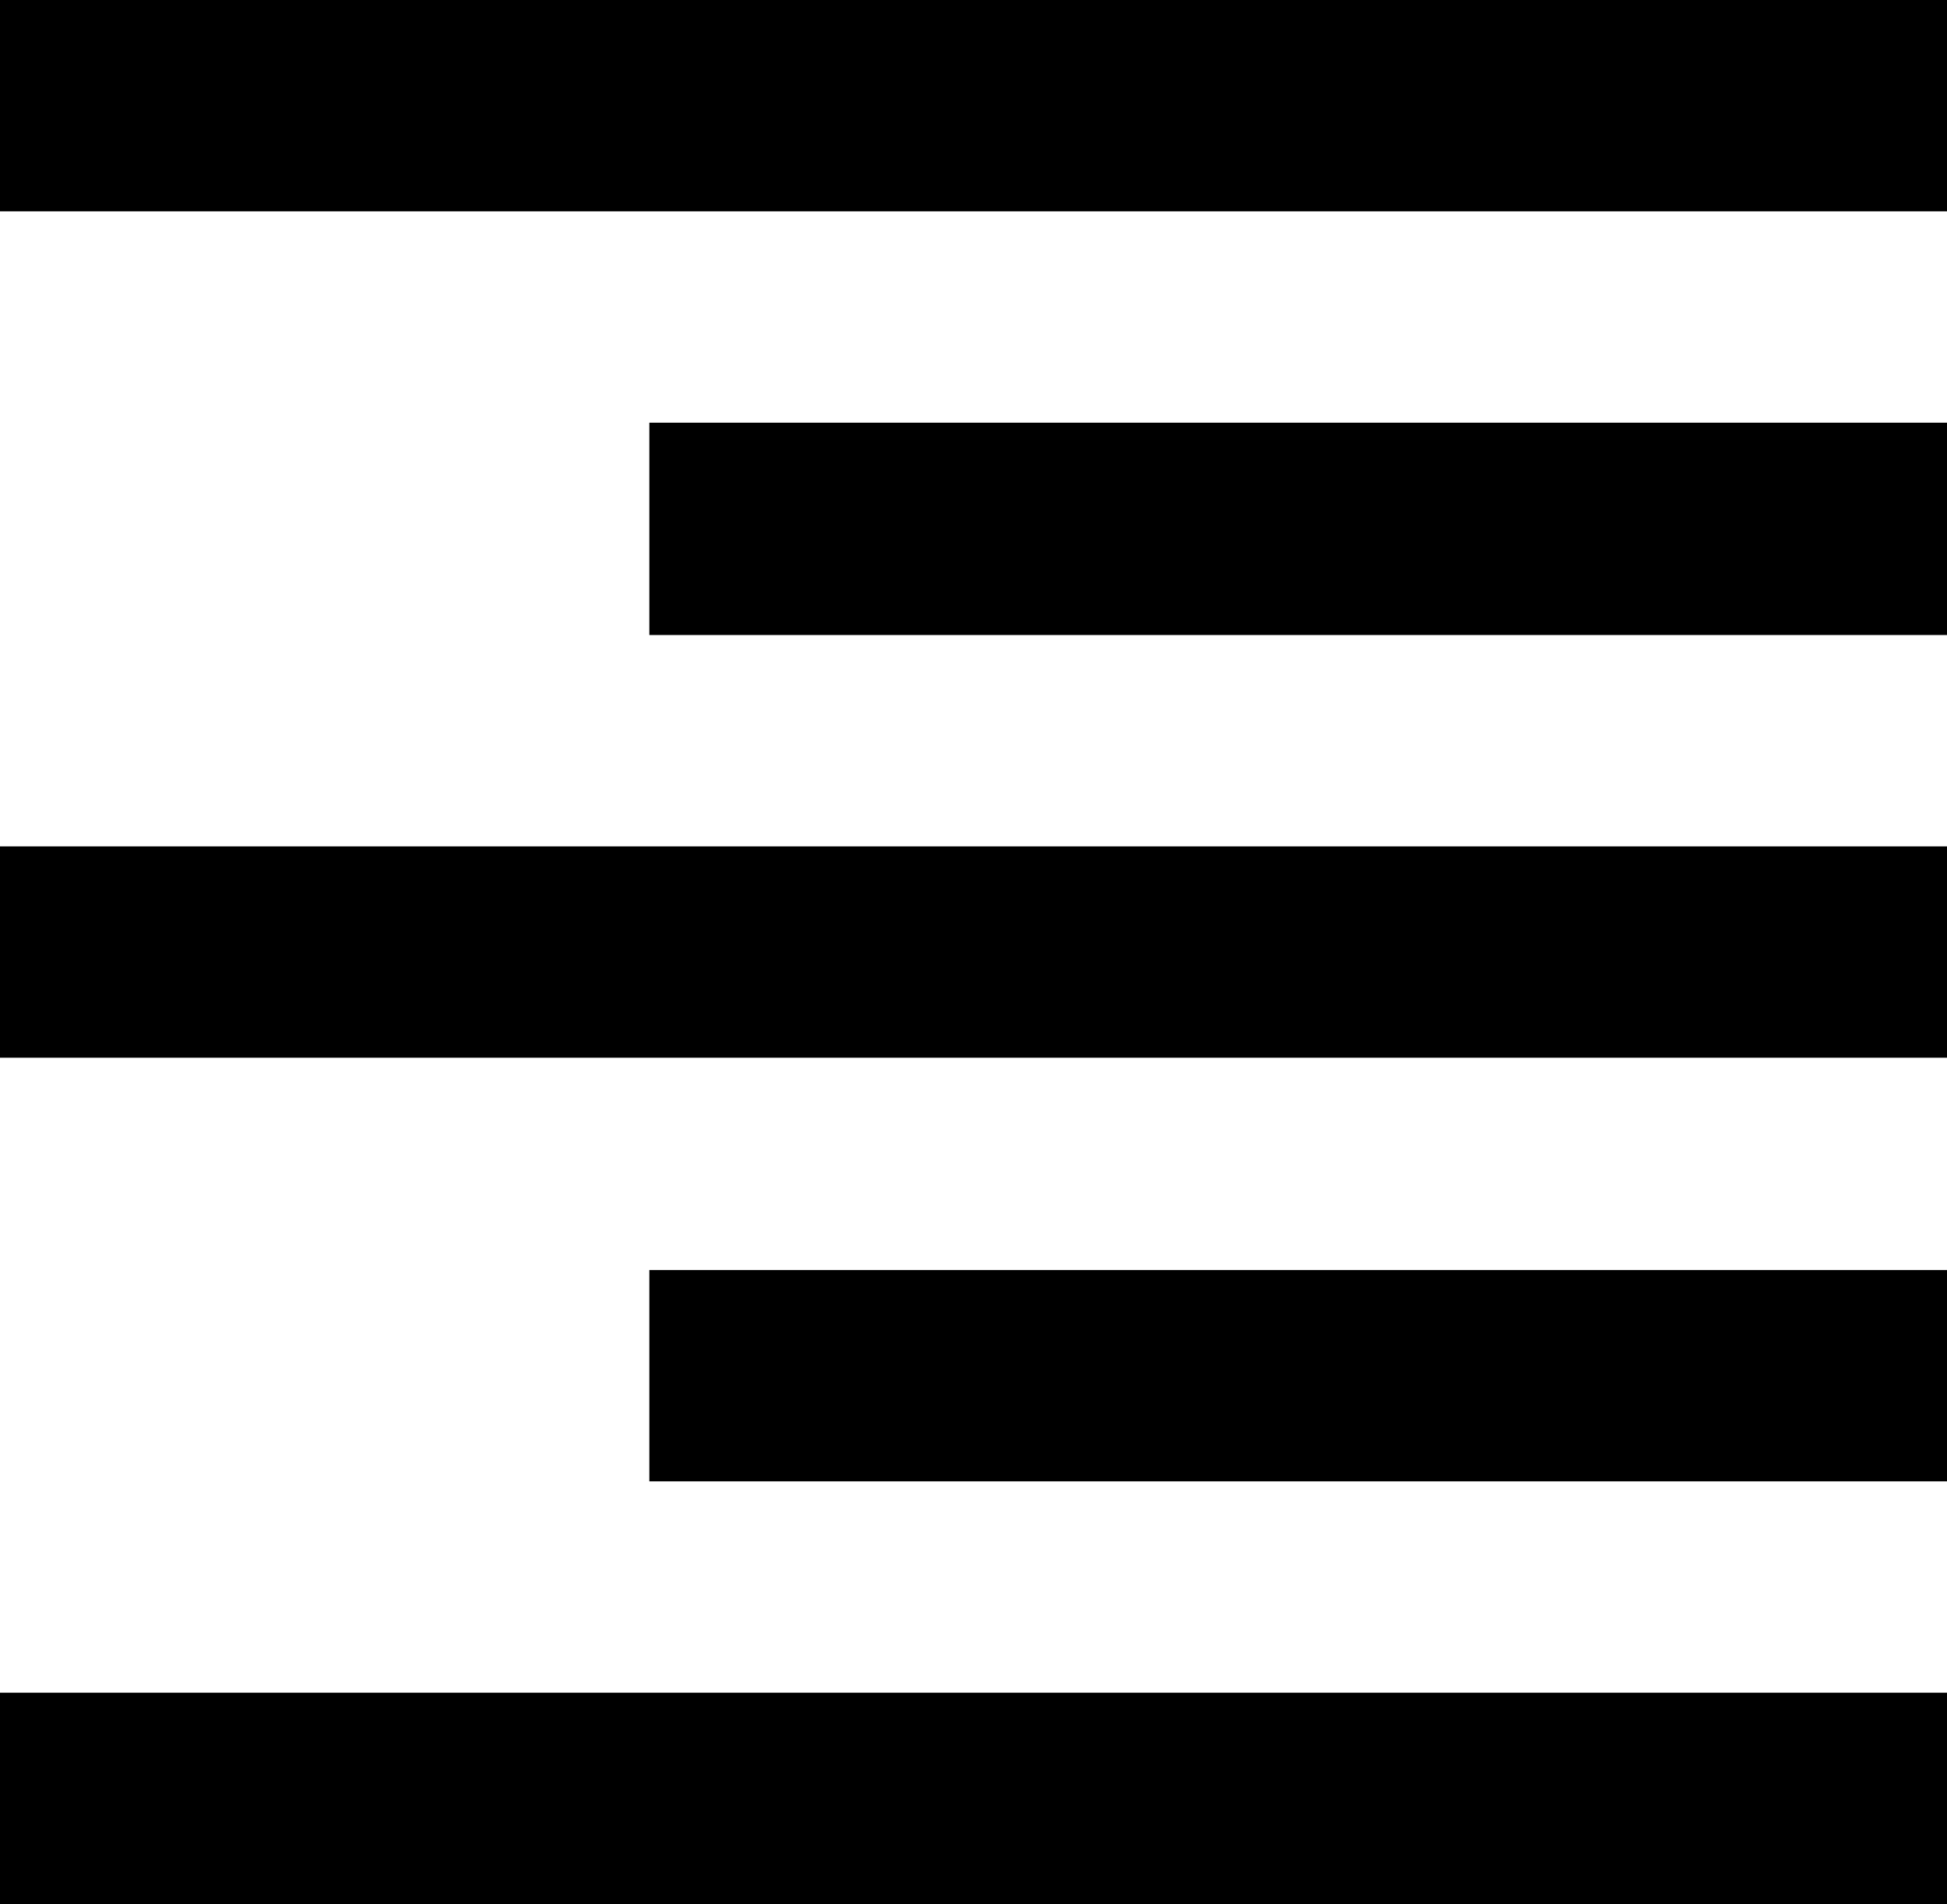 <?xml version="1.0" standalone="no"?><!DOCTYPE svg PUBLIC "-//W3C//DTD SVG 1.1//EN" "http://www.w3.org/Graphics/SVG/1.1/DTD/svg11.dtd"><svg t="1571726530018" class="icon" viewBox="0 0 1047 1024" version="1.1" xmlns="http://www.w3.org/2000/svg" p-id="10771" xmlns:xlink="http://www.w3.org/1999/xlink" width="204.492" height="200"><defs><style type="text/css"></style></defs><path d="M0 1024h1047.04v-113.664H0V1024z m349.184-227.328h698.368v-113.664H349.184v113.664zM0 568.832h1047.04V455.168H0v113.664z m349.184-227.328h698.368V227.328H349.184v114.176zM0 0v113.664h1047.04V0H0z" p-id="10772"></path></svg>